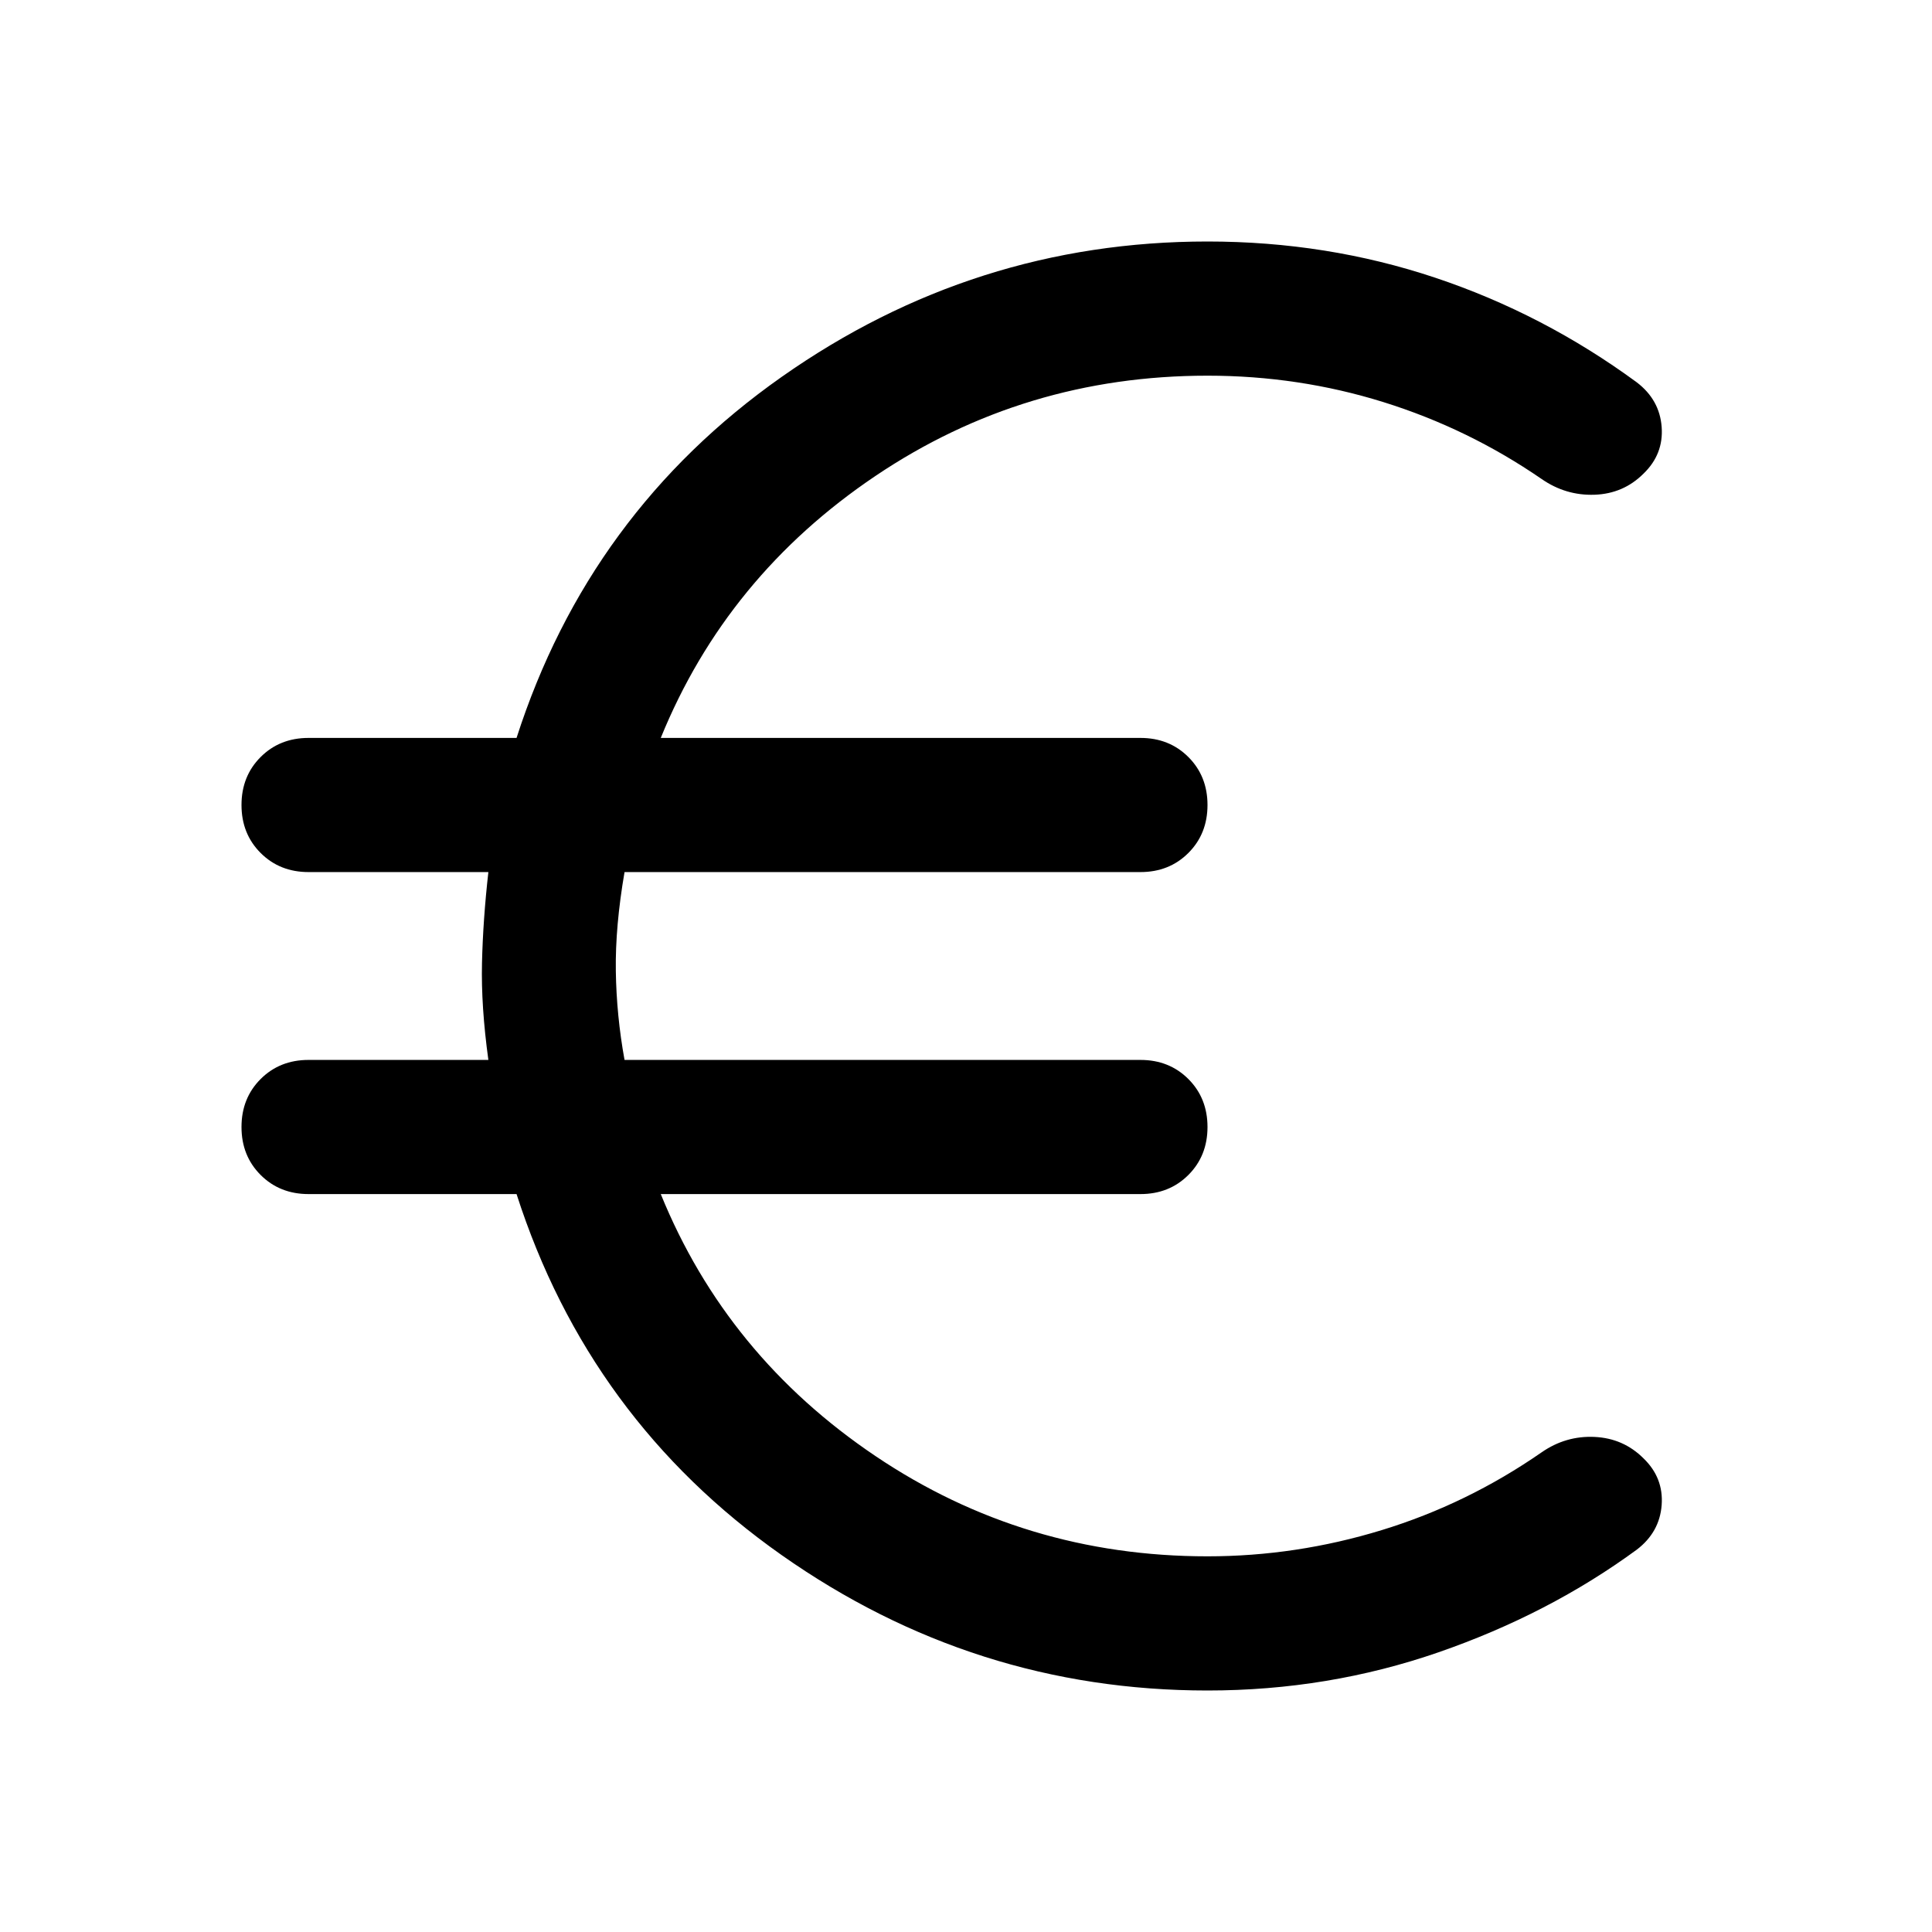 <svg xmlns="http://www.w3.org/2000/svg" viewBox="0 -960 960 960" width="32" height="32"><path d="M600-120q-116 0-211.67-67.33-95.66-67.34-131.66-179.34H153.33q-14.33 0-23.83-9.5-9.5-9.5-9.5-23.83 0-14.33 9.5-23.83 9.5-9.5 23.83-9.5h89.34Q239-460 239.5-481.5t3.17-45.17h-89.34q-14.33 0-23.83-9.5-9.5-9.5-9.5-23.83 0-14.33 9.5-23.83 9.5-9.5 23.83-9.5h103.34q36-112 131.66-179.34Q484-840 600-840q59.33 0 113.17 18 53.83 18 100.16 52 11.34 8.67 12.34 22.17 1 13.5-9 23.16-10 10-24.34 10.5-14.33.5-26.33-7.83-36.33-25-78.5-38.17-42.17-13.16-87.5-13.16-91 0-165 49.83T328.33-593.33h238.34q14.33 0 23.83 9.5 9.5 9.5 9.5 23.83 0 14.33-9.5 23.83-9.5 9.5-23.83 9.5H310.33q-4.66 27-4.33 49.17.33 22.17 4.33 44.17h256.34q14.33 0 23.83 9.5 9.5 9.5 9.5 23.83 0 14.33-9.5 23.83-9.5 9.5-23.83 9.5H328.33Q361-286.33 435-236.5q74 49.83 165 49.83 44 0 86.5-13t79.5-38.66q12-8.34 26.33-7.67 14.34.67 24.34 10.67 10 9.66 9 23.16T813.33-190q-43.66 32-98.5 51Q660-120 600-120Z"/></svg>
